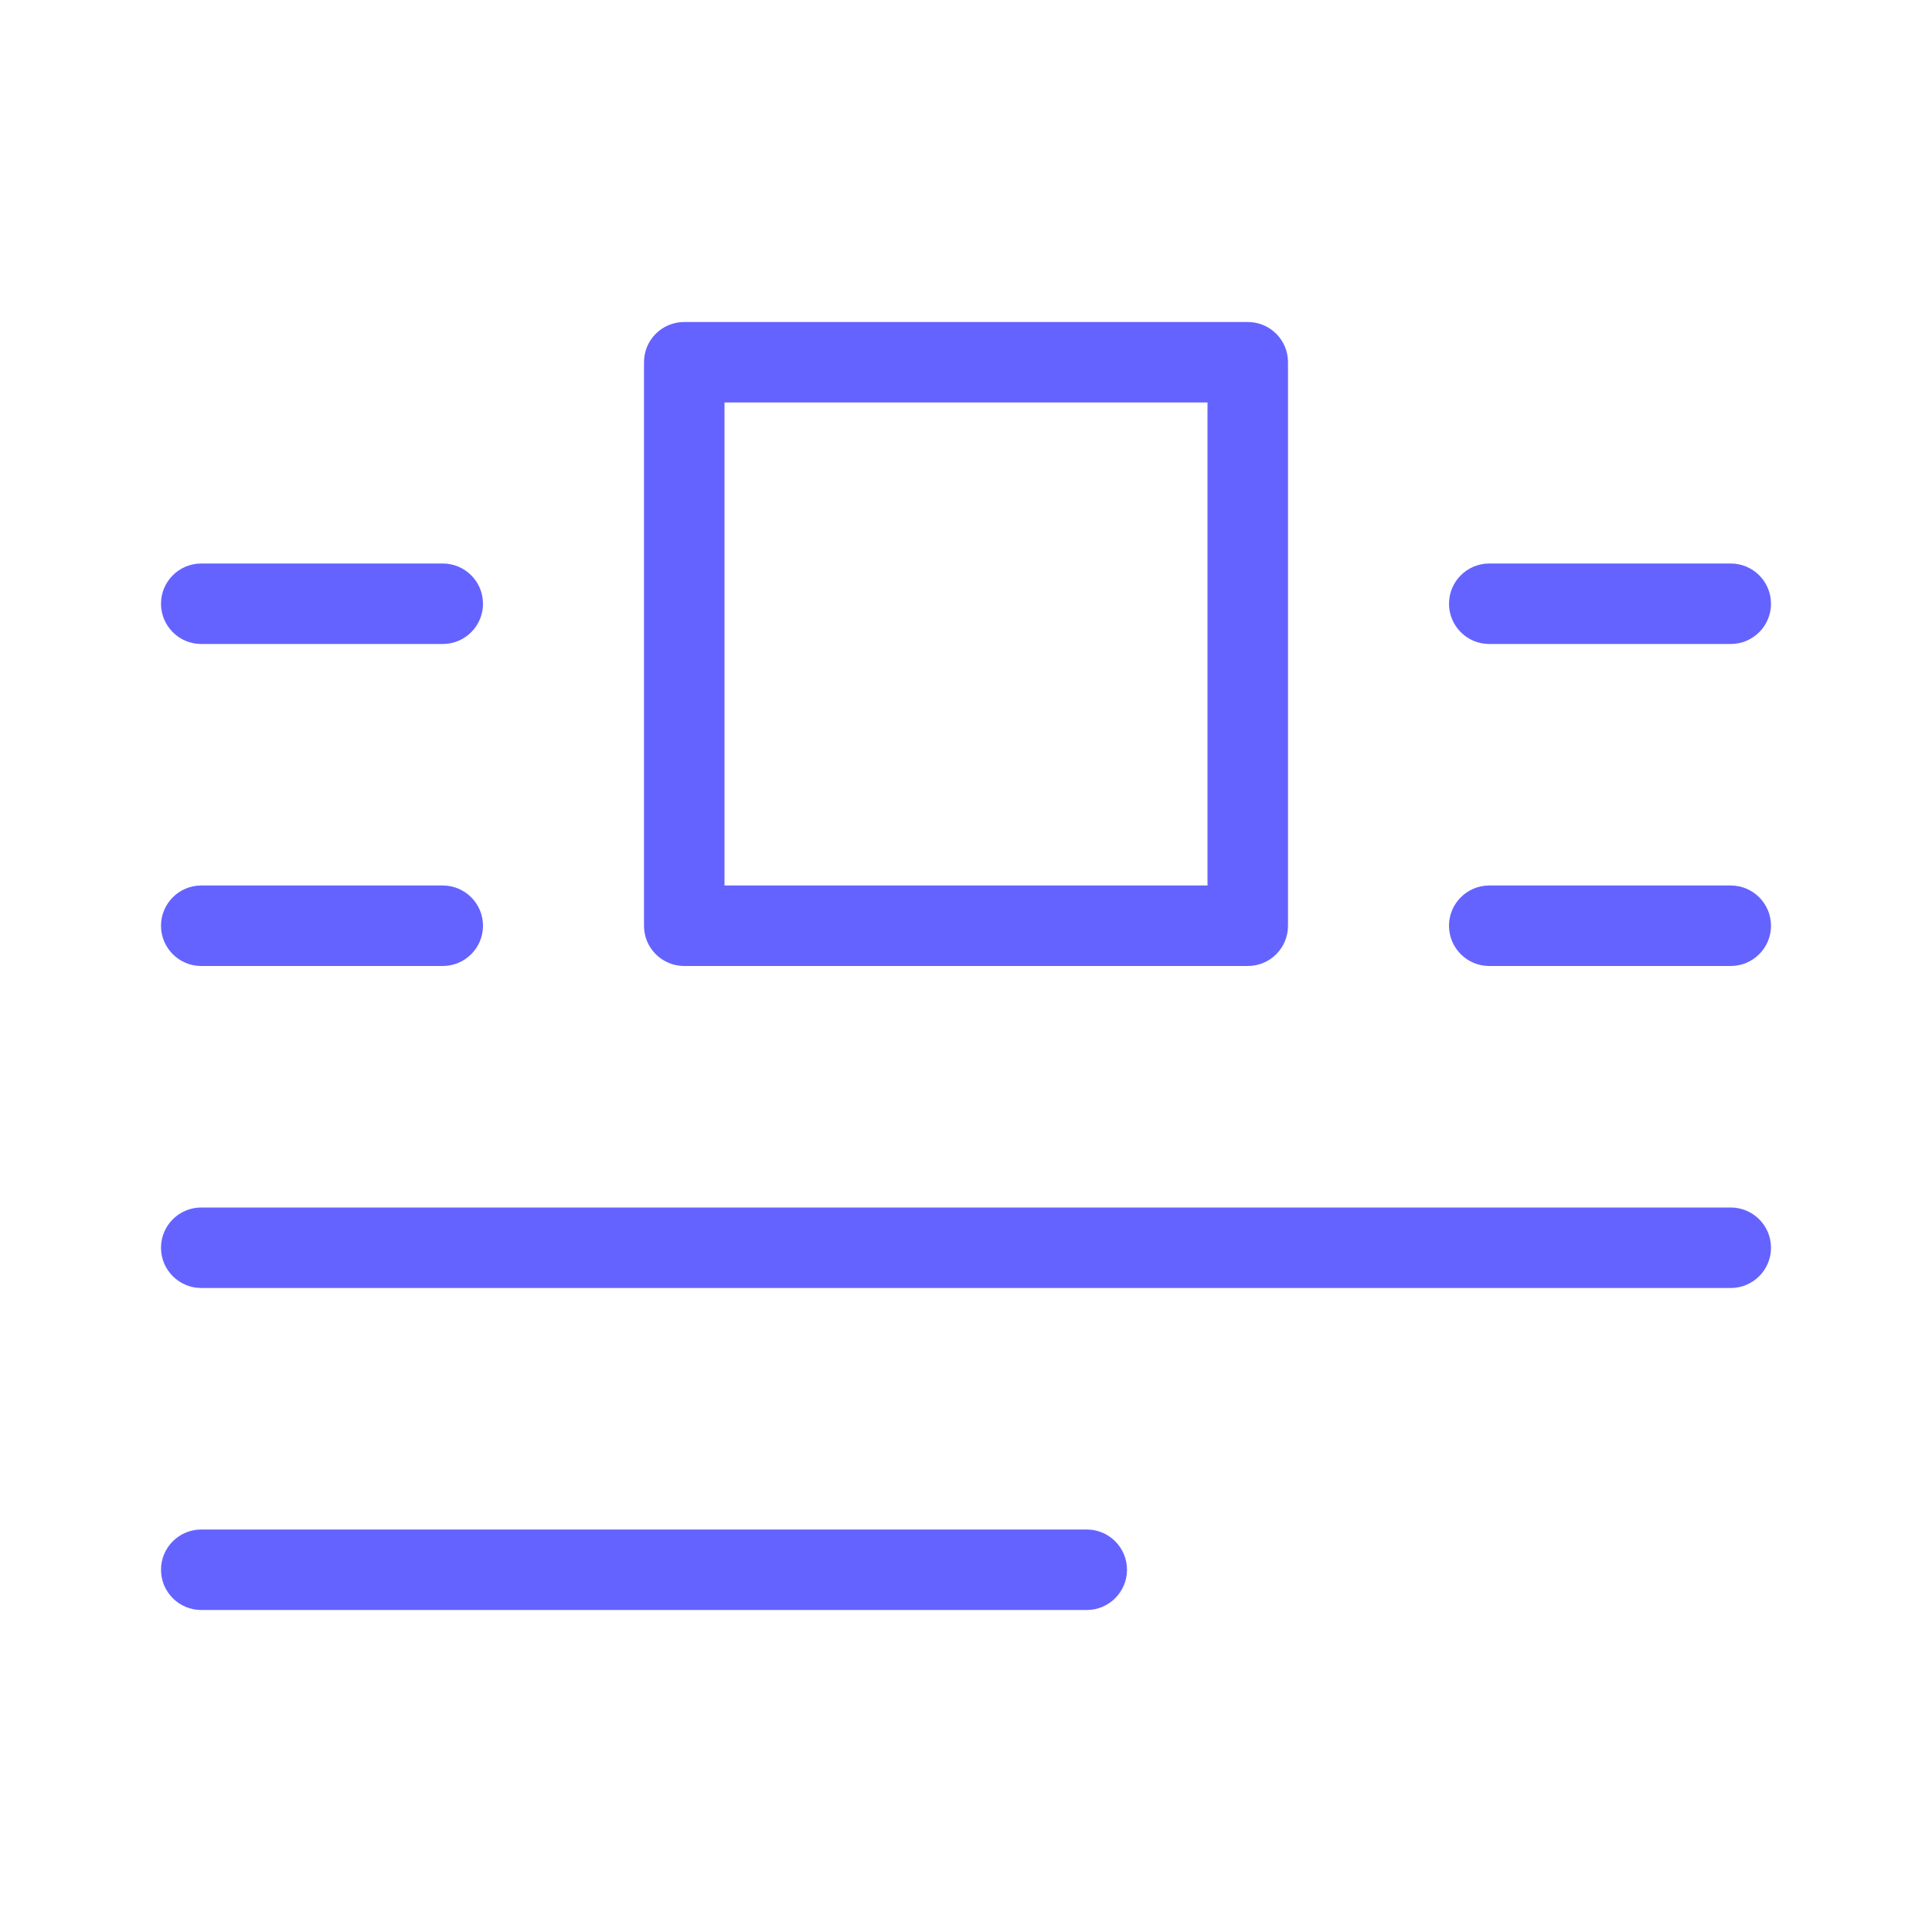 <svg xmlns="http://www.w3.org/2000/svg" enable-background="new 0 0 24 24" viewBox="0 0 24 24"><path fill="#6563ff" d="M8.5,12h7.001C15.777,12,16,11.776,16,11.5V4.499C16,4.223,15.776,4,15.5,4H8.499C8.223,4,8,4.224,8,4.5v7.001C8,11.777,8.224,12,8.5,12z M9,5h6v6H9V5z M21.5,11h-3c-0.276,0-0.5,0.224-0.5,0.5s0.224,0.5,0.5,0.5h3c0.276,0,0.5-0.224,0.5-0.5S21.776,11,21.5,11z M2.5,8h3C5.776,8,6,7.776,6,7.5S5.776,7,5.5,7h-3C2.224,7,2,7.224,2,7.5S2.224,8,2.5,8z M18.5,8h3C21.776,8,22,7.776,22,7.5S21.776,7,21.5,7h-3C18.224,7,18,7.224,18,7.5S18.224,8,18.5,8z M21.5,15h-19C2.224,15,2,15.224,2,15.5S2.224,16,2.5,16h19c0.276,0,0.5-0.224,0.5-0.5S21.776,15,21.5,15z M2.5,12h3C5.776,12,6,11.776,6,11.5S5.776,11,5.5,11h-3C2.224,11,2,11.224,2,11.5S2.224,12,2.5,12z M13.5,19h-11C2.224,19,2,19.224,2,19.5S2.224,20,2.5,20h11c0.276,0,0.5-0.224,0.5-0.5S13.776,19,13.5,19z"/></svg>
